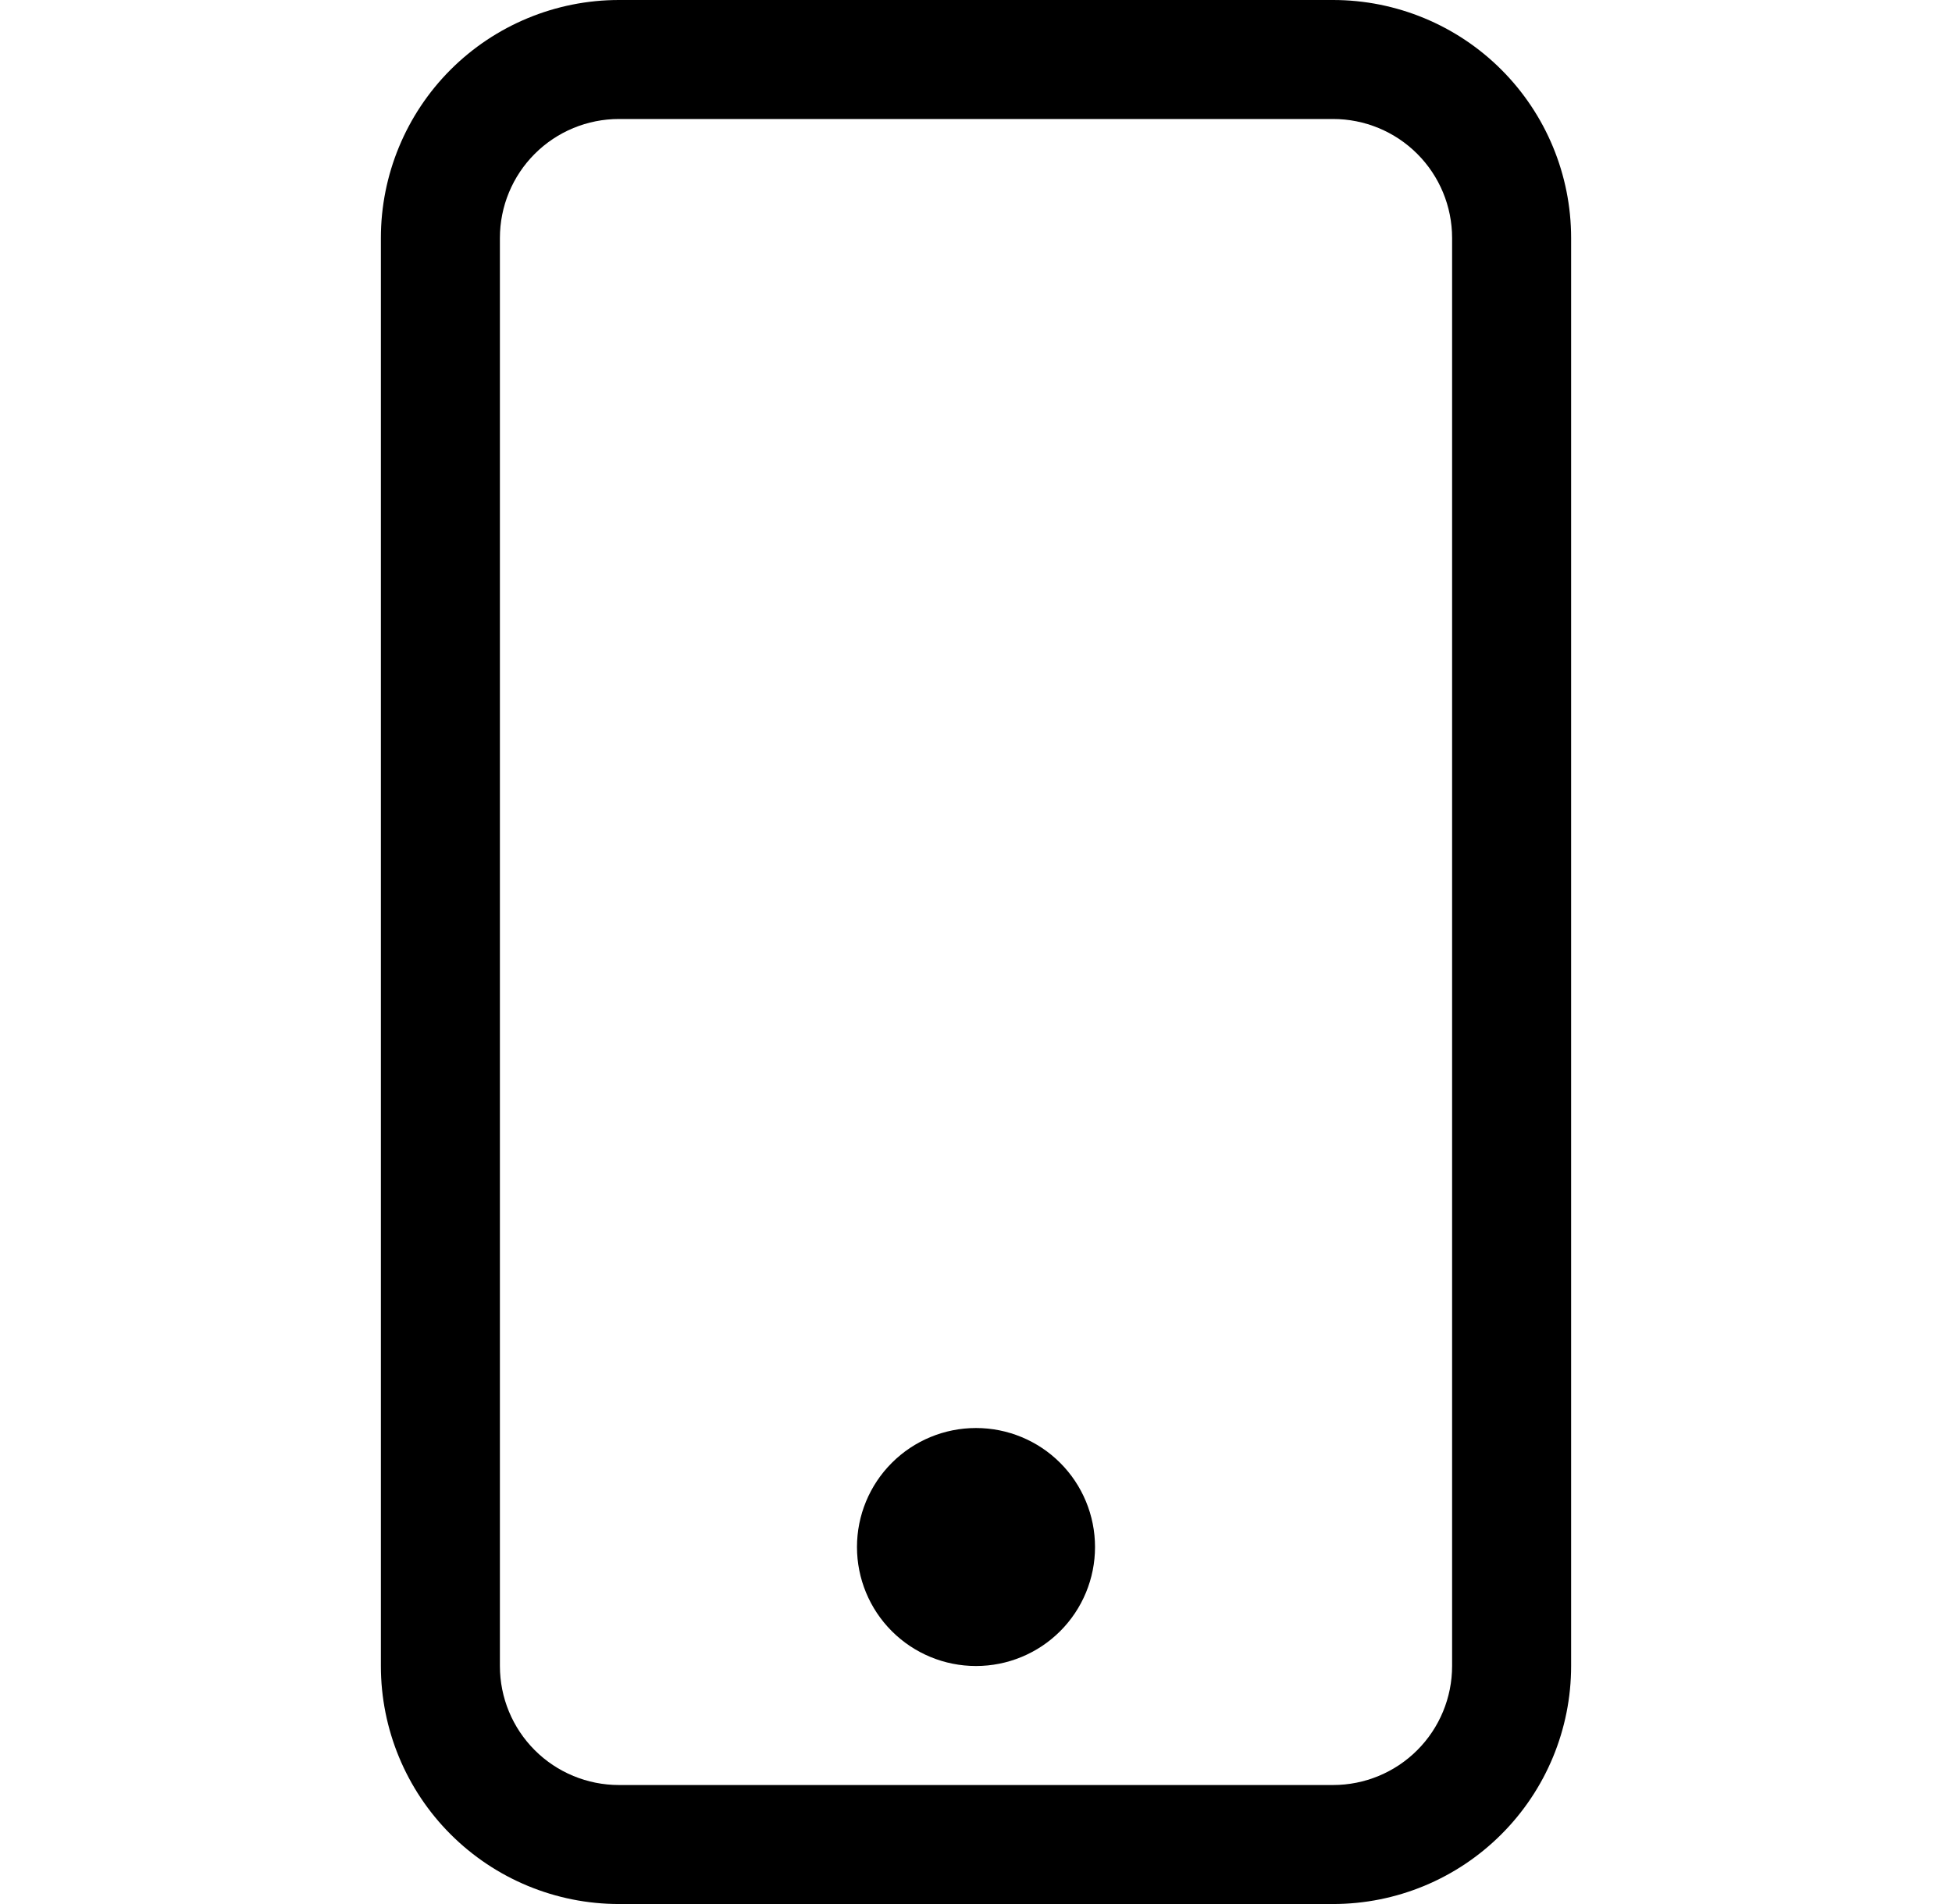 <svg width="41" height="40" viewBox="0 0 41 40" fill="none" xmlns="http://www.w3.org/2000/svg">
<path d="M28 2.5C28.663 2.5 29.299 2.763 29.768 3.232C30.237 3.701 30.5 4.337 30.5 5V35C30.5 35.663 30.237 36.299 29.768 36.768C29.299 37.237 28.663 37.5 28 37.5H13C12.337 37.5 11.701 37.237 11.232 36.768C10.763 36.299 10.5 35.663 10.5 35V5C10.5 4.337 10.763 3.701 11.232 3.232C11.701 2.763 12.337 2.5 13 2.5H28ZM13 0C11.674 0 10.402 0.527 9.464 1.464C8.527 2.402 8 3.674 8 5V35C8 36.326 8.527 37.598 9.464 38.535C10.402 39.473 11.674 40 13 40H28C29.326 40 30.598 39.473 31.535 38.535C32.473 37.598 33 36.326 33 35V5C33 3.674 32.473 2.402 31.535 1.464C30.598 0.527 29.326 0 28 0L13 0Z" fill="black"/>
<path d="M20.5 35C21.163 35 21.799 34.737 22.268 34.268C22.737 33.799 23 33.163 23 32.5C23 31.837 22.737 31.201 22.268 30.732C21.799 30.263 21.163 30 20.5 30C19.837 30 19.201 30.263 18.732 30.732C18.263 31.201 18 31.837 18 32.5C18 33.163 18.263 33.799 18.732 34.268C19.201 34.737 19.837 35 20.5 35Z" fill="black"/>
</svg>

